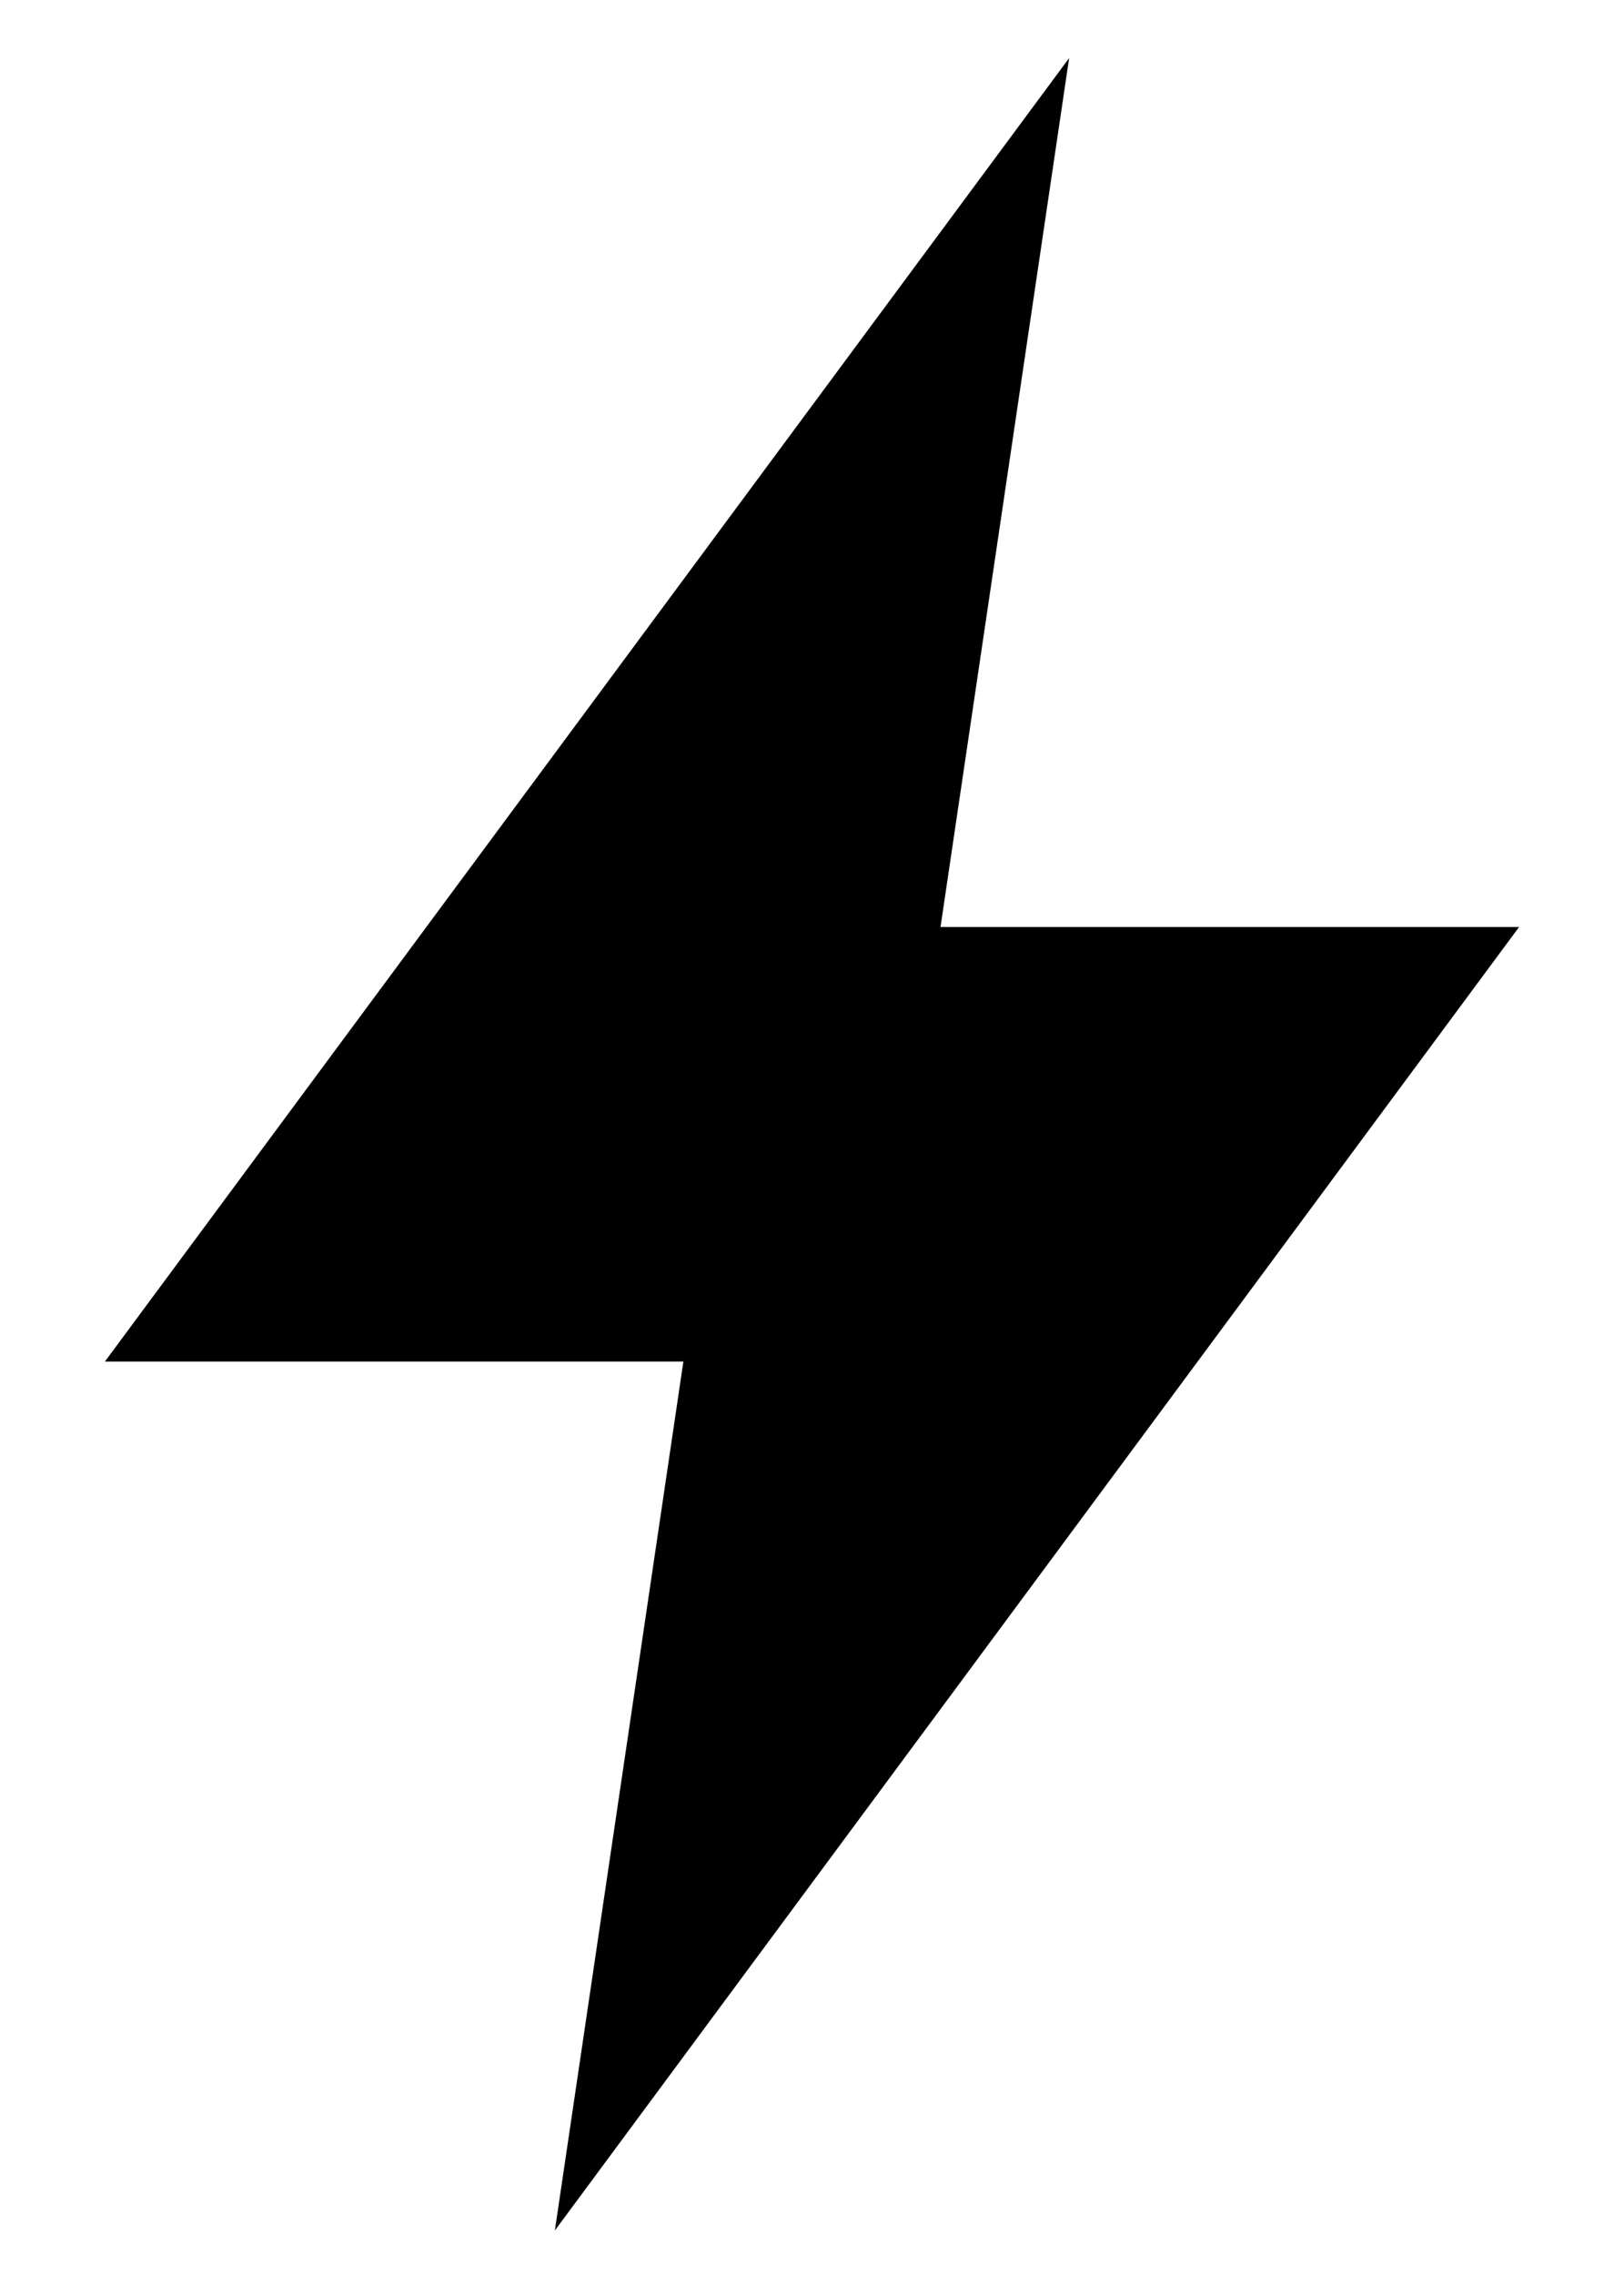<svg width="15" height="21" viewBox="0 0 15 21" fill="none" xmlns="http://www.w3.org/2000/svg">
<path d="M14.031 8.557H8.687L9.875 0.536L0.969 12.568H6.312L5.125 20.589L14.031 8.557Z" fill="black"/>
</svg>
